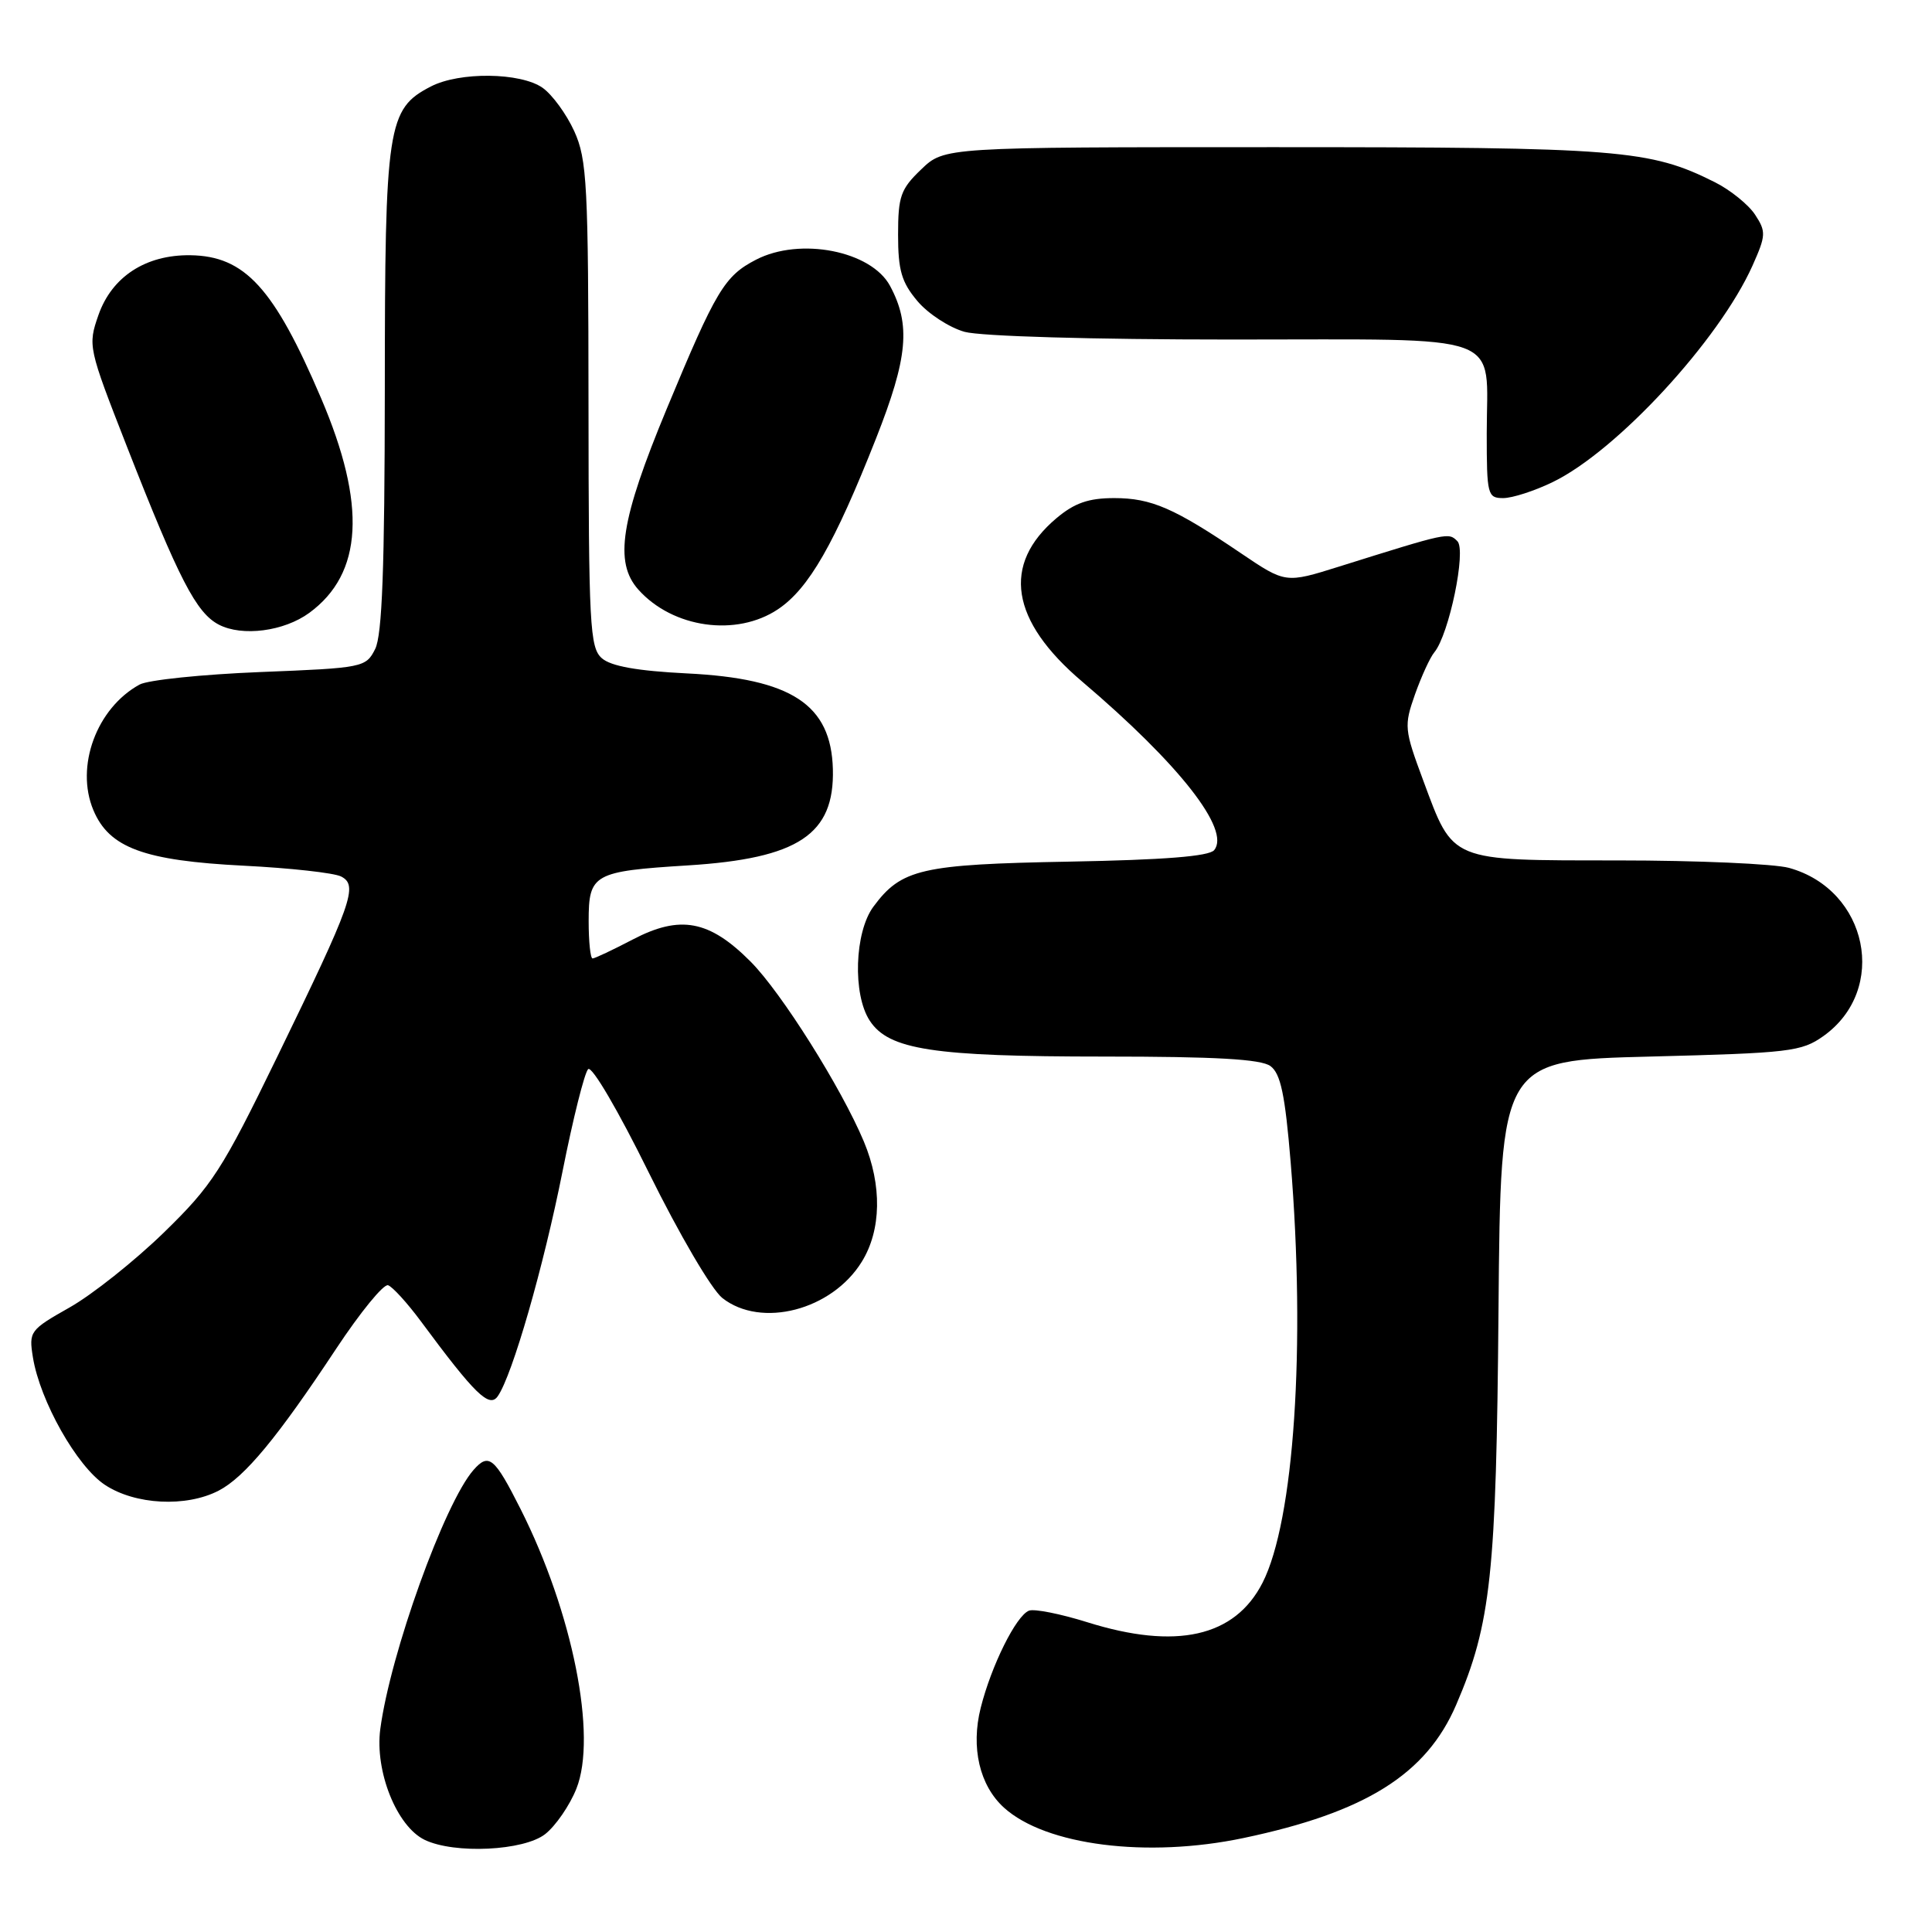 <?xml version="1.0" encoding="UTF-8" standalone="no"?>
<!DOCTYPE svg PUBLIC "-//W3C//DTD SVG 1.1//EN" "http://www.w3.org/Graphics/SVG/1.1/DTD/svg11.dtd" >
<svg xmlns="http://www.w3.org/2000/svg" xmlns:xlink="http://www.w3.org/1999/xlink" version="1.1" viewBox="0 0 256 256">
 <g >
 <path fill="currentColor"
d=" M 72.25 243.02 C 73.63 241.93 75.49 239.23 76.37 237.02 C 79.16 230.06 75.88 213.63 68.96 199.92 C 65.52 193.10 64.77 192.48 62.75 194.77 C 58.90 199.15 51.72 219.11 50.39 229.11 C 49.65 234.71 52.57 242.00 56.27 243.79 C 60.21 245.69 69.42 245.25 72.25 243.02 Z  M 164.76 243.55 C 180.94 240.15 188.99 235.11 192.95 225.90 C 197.57 215.17 198.27 208.57 198.56 173.50 C 198.84 140.50 198.84 140.50 218.67 140.00 C 237.13 139.53 238.71 139.35 241.62 137.28 C 250.24 131.13 247.53 117.91 237.06 115.00 C 235.10 114.46 224.89 114.01 214.36 114.01 C 191.95 114.00 192.62 114.27 188.59 103.43 C 186.07 96.65 186.03 96.18 187.49 92.02 C 188.34 89.63 189.49 87.11 190.06 86.43 C 192.01 84.07 194.32 72.92 193.11 71.71 C 191.93 70.53 191.93 70.53 177.42 75.08 C 170.34 77.30 170.34 77.30 164.42 73.30 C 155.59 67.32 152.56 66.00 147.63 66.00 C 144.24 66.00 142.38 66.65 139.99 68.66 C 132.71 74.79 133.88 82.25 143.40 90.32 C 156.26 101.25 163.10 109.97 160.88 112.65 C 160.19 113.47 154.24 113.94 141.69 114.17 C 122.05 114.53 119.44 115.13 115.73 120.14 C 113.23 123.52 112.96 131.77 115.25 135.25 C 117.77 139.10 123.64 140.00 146.25 140.00 C 161.06 140.00 167.09 140.34 168.34 141.26 C 169.69 142.25 170.28 145.04 171.02 154.01 C 173.03 178.38 171.48 201.52 167.29 209.73 C 163.62 216.91 155.86 218.65 144.06 214.95 C 140.51 213.84 137.04 213.15 136.35 213.42 C 134.65 214.07 131.36 220.69 129.95 226.29 C 128.62 231.56 129.80 236.60 133.04 239.53 C 138.56 244.53 152.01 246.23 164.76 243.55 Z  M 28.97 197.52 C 32.42 195.73 36.76 190.49 44.54 178.72 C 47.73 173.90 50.82 170.11 51.42 170.30 C 52.01 170.50 53.97 172.65 55.77 175.08 C 62.94 184.77 64.84 186.62 65.96 185.00 C 67.89 182.23 72.02 167.89 74.55 155.16 C 75.93 148.22 77.45 142.15 77.93 141.67 C 78.42 141.18 81.92 147.16 85.98 155.40 C 90.03 163.60 94.29 170.87 95.72 172.00 C 100.87 176.04 110.23 173.61 114.19 167.19 C 116.79 162.99 116.89 157.07 114.47 151.27 C 111.50 144.17 103.53 131.50 99.45 127.41 C 93.98 121.92 90.13 121.20 83.84 124.49 C 81.20 125.87 78.80 127.00 78.52 127.00 C 78.23 127.00 78.00 124.77 78.00 122.04 C 78.00 115.81 78.63 115.45 91.15 114.67 C 105.79 113.75 110.59 110.57 110.36 101.91 C 110.13 93.35 104.88 89.91 91.01 89.23 C 84.44 88.90 80.96 88.28 79.75 87.22 C 78.15 85.82 78.00 82.89 77.98 53.60 C 77.96 24.41 77.79 21.13 76.09 17.38 C 75.06 15.12 73.17 12.53 71.89 11.63 C 68.97 9.59 60.89 9.49 57.09 11.46 C 51.33 14.43 51.00 16.60 50.99 51.65 C 50.97 75.27 50.64 84.15 49.71 86.00 C 48.48 88.44 48.13 88.51 34.47 89.05 C 26.79 89.36 19.59 90.10 18.49 90.71 C 12.80 93.83 9.95 101.56 12.37 107.34 C 14.46 112.34 19.06 114.04 32.30 114.71 C 38.46 115.02 44.26 115.66 45.20 116.14 C 47.49 117.32 46.70 119.54 36.75 140.00 C 29.41 155.09 28.12 157.08 21.70 163.33 C 17.83 167.09 12.22 171.55 9.23 173.24 C 3.96 176.22 3.81 176.42 4.36 179.85 C 5.30 185.64 10.18 194.29 13.90 196.75 C 17.90 199.40 24.66 199.75 28.97 197.52 Z  M 40.98 81.21 C 48.09 76.00 48.59 66.90 42.54 52.75 C 36.30 38.14 32.44 33.92 25.22 33.82 C 19.32 33.74 14.83 36.66 13.05 41.73 C 11.63 45.81 11.68 46.04 16.82 59.18 C 23.72 76.79 26.00 81.21 29.00 82.77 C 32.10 84.38 37.63 83.66 40.98 81.21 Z  M 103.10 80.72 C 107.17 77.99 110.57 72.06 116.09 58.07 C 120.30 47.39 120.70 43.04 117.94 37.89 C 115.45 33.24 106.01 31.39 100.18 34.41 C 96.00 36.57 94.88 38.44 88.35 54.16 C 82.23 68.90 81.35 74.50 84.58 78.12 C 89.14 83.23 97.59 84.42 103.10 80.72 Z  M 205.72 63.89 C 214.23 59.78 227.79 45.08 232.22 35.19 C 234.00 31.20 234.03 30.69 232.56 28.45 C 231.69 27.12 229.29 25.18 227.24 24.15 C 218.61 19.82 214.64 19.50 168.82 19.50 C 125.13 19.50 125.13 19.50 122.07 22.44 C 119.34 25.05 119.00 26.01 119.00 31.11 C 119.00 35.81 119.46 37.40 121.56 39.89 C 122.97 41.57 125.79 43.40 127.81 43.97 C 129.97 44.56 144.67 44.99 163.21 44.99 C 200.15 45.00 197.00 43.84 197.00 57.43 C 197.00 65.57 197.11 66.00 199.18 66.00 C 200.39 66.00 203.33 65.05 205.72 63.89 Z "/>
</g>
</svg>